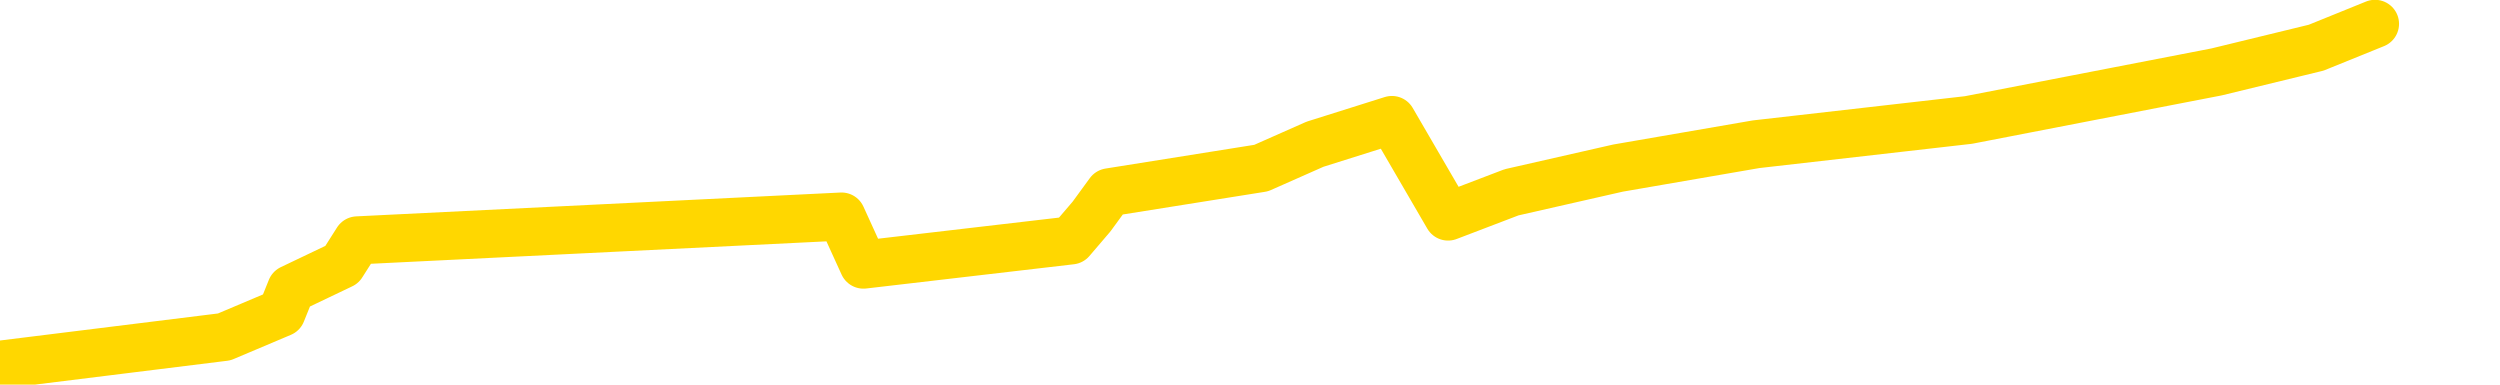<svg xmlns="http://www.w3.org/2000/svg" version="1.1" viewBox="0 0 6500 1000">
	<path fill="none" stroke="gold" stroke-width="125" stroke-linecap="round" stroke-linejoin="round" d="M0 2255  L-34294 2255 L-33882 2129 L-33658 2192 L-33601 2129 L-33563 2004 L-33379 1879 L-32888 1753 L-32595 1691 L-32283 1628 L-32049 1503 L-31996 1377 L-31936 1252 L-31783 1189 L-31743 1127 L-31610 1064 L-31318 1127 L-30777 1064 L-30167 939 L-30119 1064 L-29479 939 L-29445 1001 L-28920 876 L-28787 813 L-28397 563 L-28069 437 L-27952 312 L-27740 437 L-27023 375 L-26454 312 L-26346 250 L-26172 124 L-25950 0 L-25549 -63 L-25523 -188 L-24595 -313 L-24508 -439 L-24425 -564 L-24355 -689 L-24058 -752 L-23906 -815 L-22016 -439 L-21915 -627 L-21653 -752 L-21359 -627 L-21218 -752 L-20969 -815 L-20933 -877 L-20775 -1003 L-20312 -1065 L-20058 -1191 L-19846 -1253 L-19595 -1316 L-19246 -1441 L-18319 -1567 L-18225 -1692 L-17814 -1755 L-16643 -1817 L-15454 -1942 L-15362 -2068 L-15335 -2193 L-15069 -2381 L-14770 -2506 L-14641 -2569 L-14603 -2694 L-13789 -2256 L-13405 -2318 L-12344 -2444 L-12283 -2506 L-12018 2568 L-11547 2505 L-11354 2380 L-11091 2317 L-10754 2255 L-10618 2317 L-10163 2129 L-9419 2067 L-9402 1941 L-9237 1879 L-9169 2004 L-8652 1941 L-7624 1816 L-7428 1691 L-6939 1753 L-6577 1691 L-6168 1816 L-5783 1879 L-4079 1816 L-3981 1753 L-3909 1816 L-3848 1753 L-3664 1691 L-3327 1628 L-2687 1503 L-2610 1628 L-2548 1565 L-2362 1503 L-2282 1440 L-2105 1377 L-2086 1440 L-1856 1377 L-1468 1315 L-579 1252 L-540 1189 L-452 1064 L-425 1001 L583 876 L732 813 L757 751 L889 688 L929 625 L2188 563 L2245 688 L2785 625 L2838 563 L2884 500 L3279 437 L3419 375 L3619 312 L3765 563 L3930 500 L4207 437 L4566 375 L5118 312 L5763 187 L6022 124 L6175 62" />
</svg>
